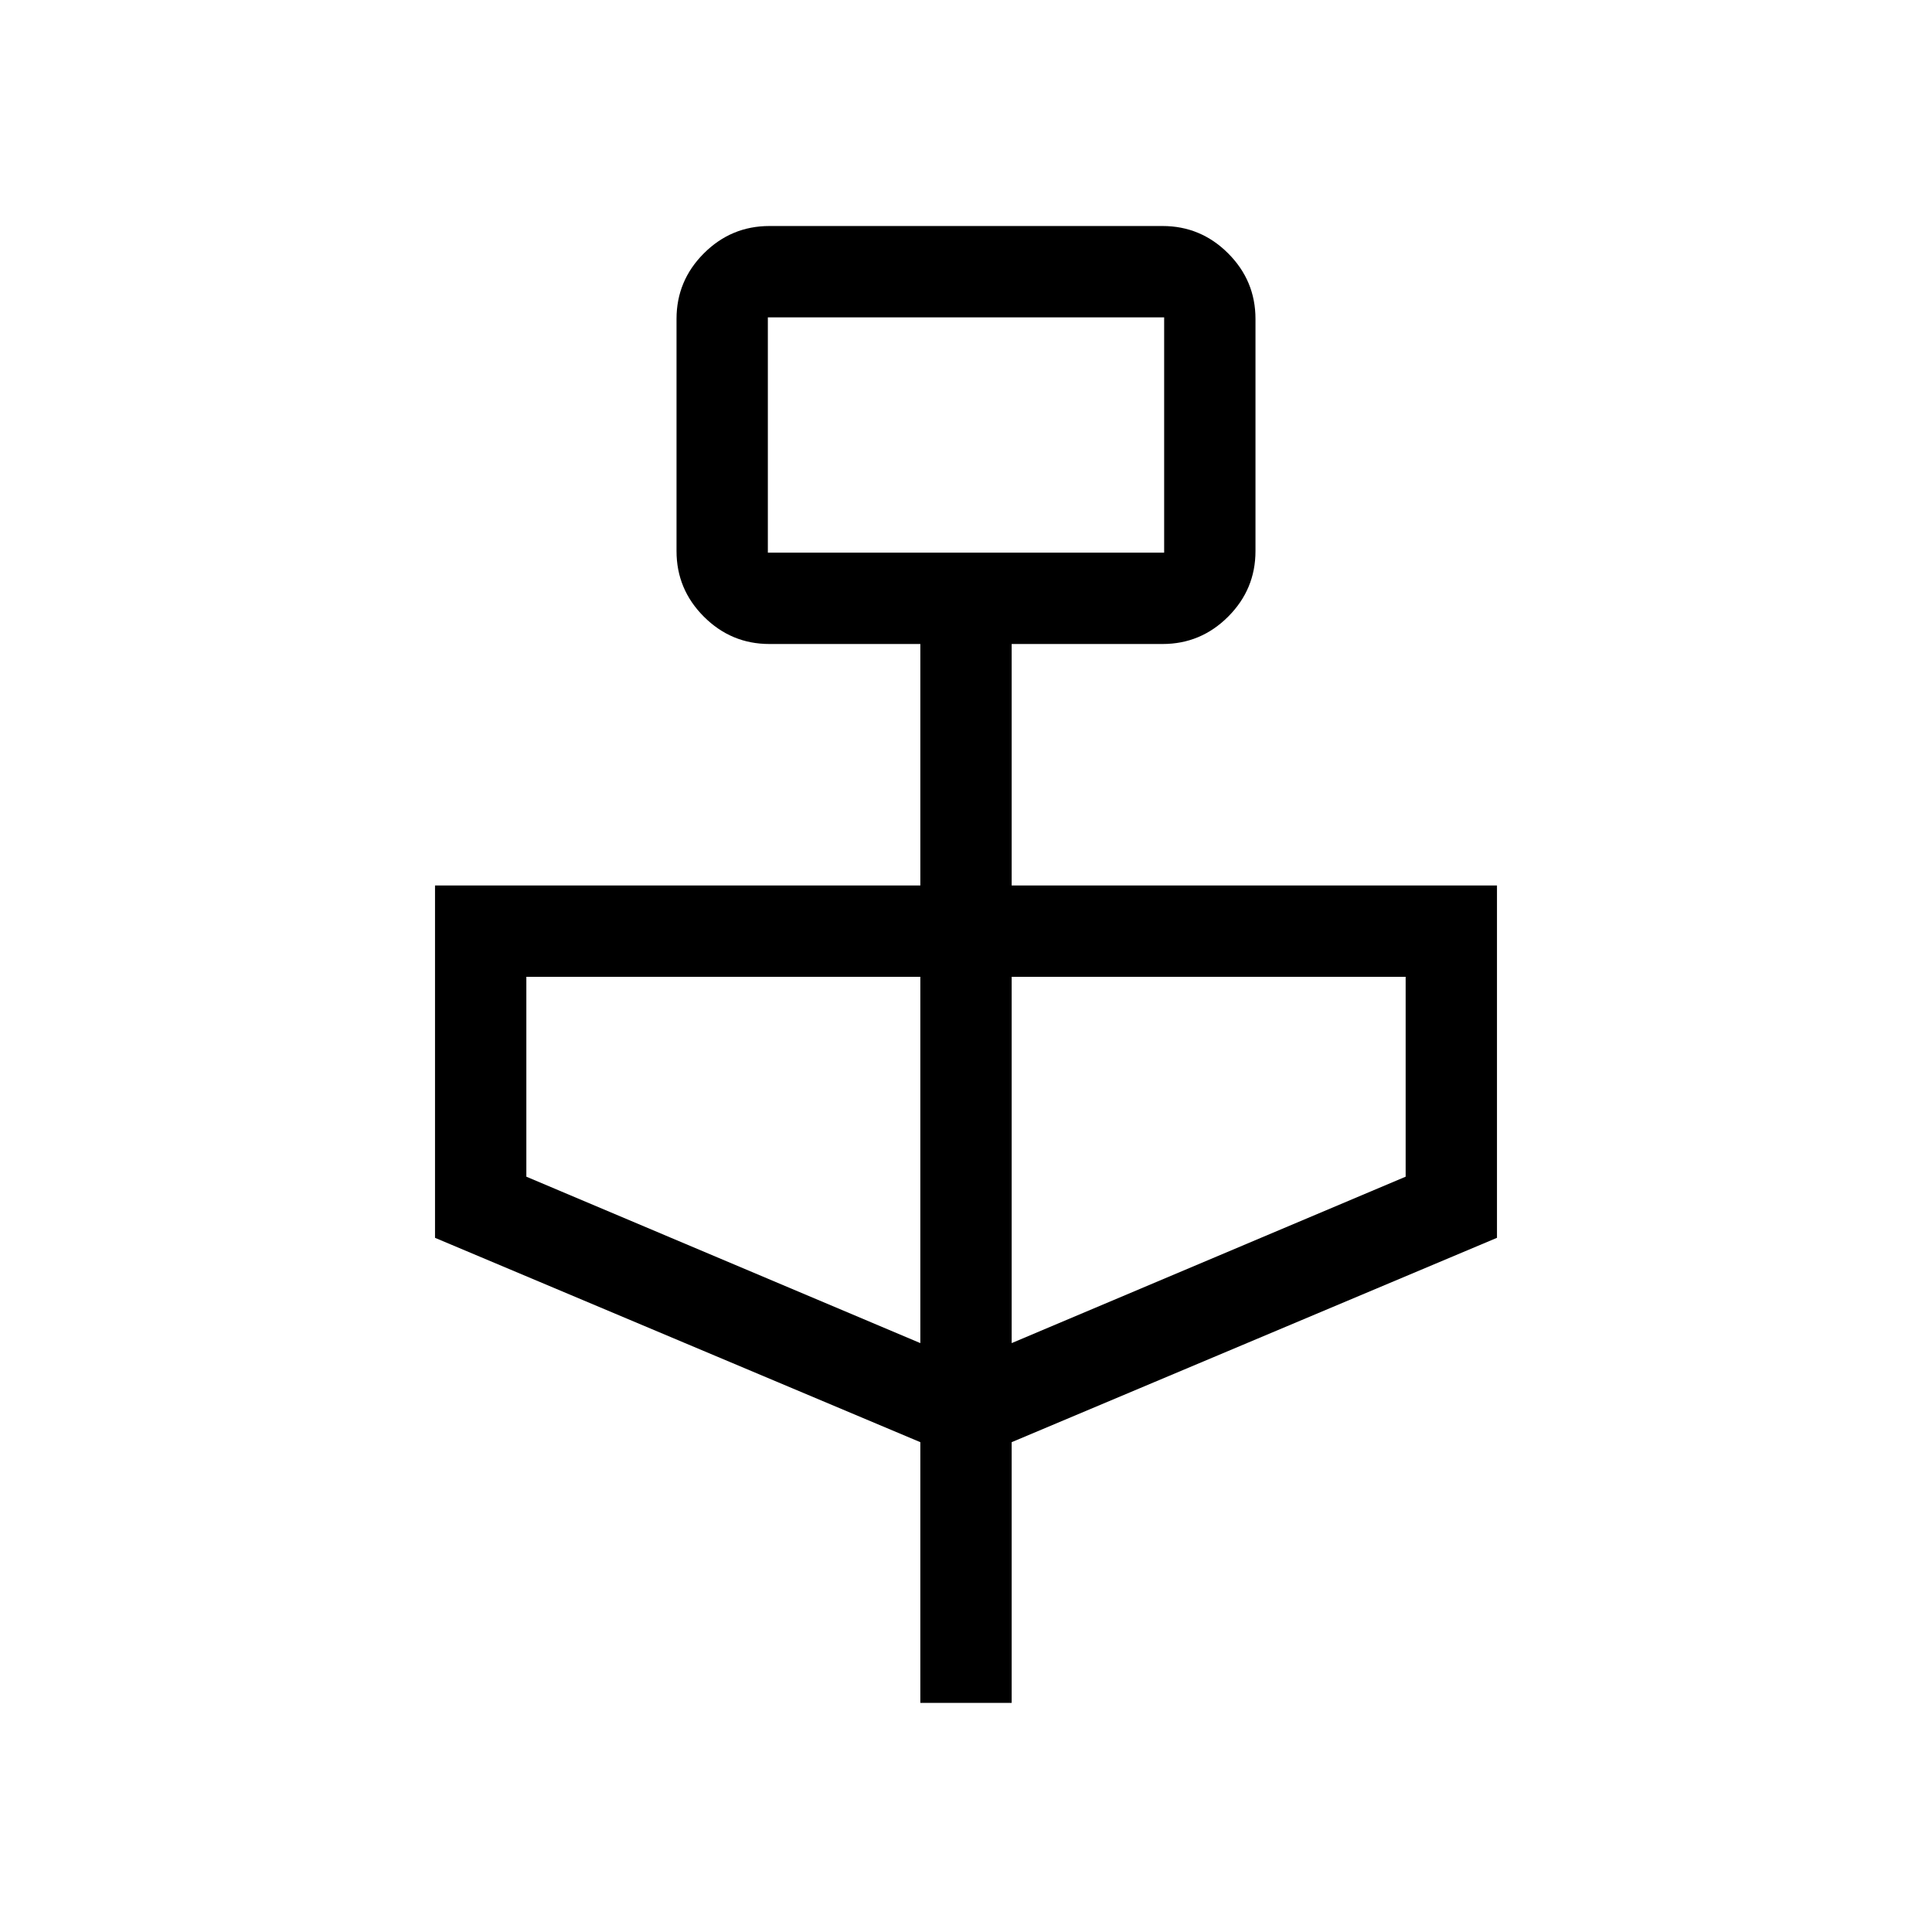 <svg xmlns="http://www.w3.org/2000/svg" height="48" viewBox="0 -960 960 960" width="48"><path d="M457.31-113.85v-129.54L216.16-344.93V-520h241.15v-120h-75q-18.98 0-32.57-13.59-13.58-13.58-13.58-32.56v-115.39q0-18.98 13.58-32.56 13.59-13.59 32.57-13.59h195.38q18.98 0 32.57 13.59 13.58 13.58 13.58 32.56v115.39q0 18.98-13.58 32.56Q596.67-640 577.69-640h-75v120h241.15v175.07L502.69-243.39v129.54h-45.38Zm-75.77-571.53h196.92v-116.93H381.54v116.93Zm75.77 392.76v-182H261.54v99.31l195.77 82.69Zm45.38 0 195.77-82.69v-99.31H502.69v182ZM381.54-685.38v-116.93 116.93Z"/></svg>